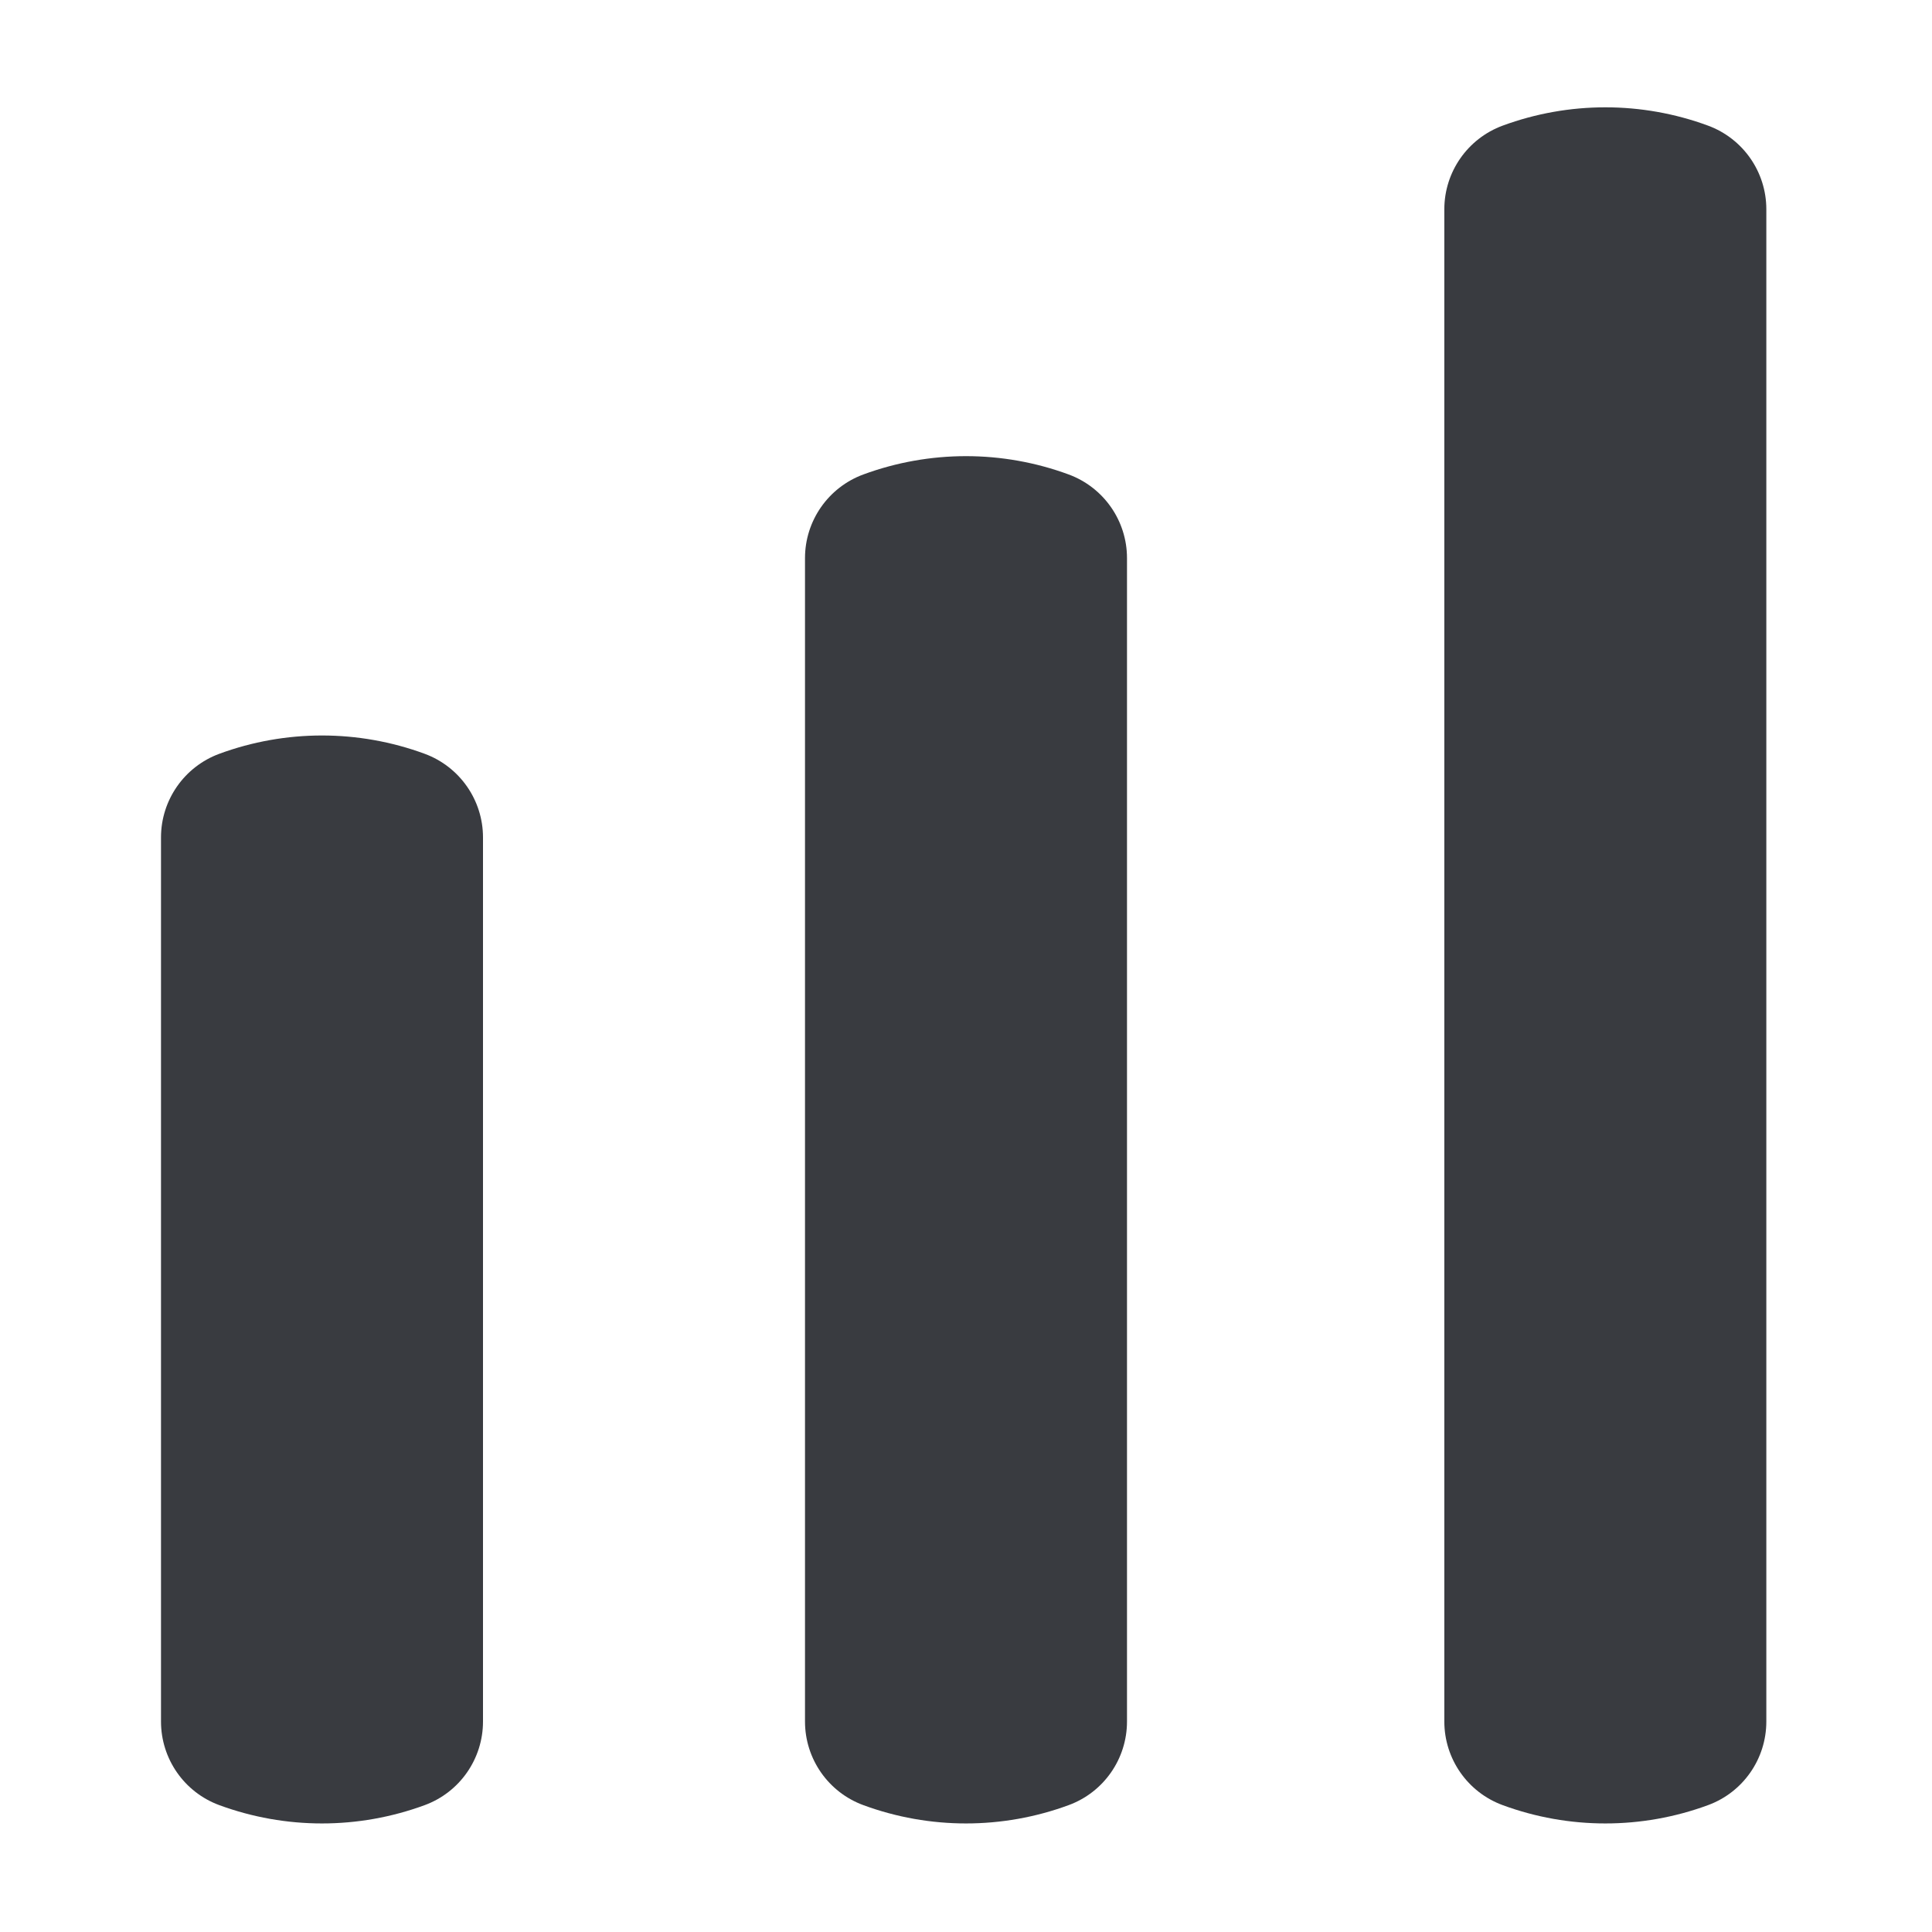 <svg width="36" height="36" viewBox="0 0 36 36" fill="none" xmlns="http://www.w3.org/2000/svg">
<path d="M19.913 8.841C20.566 9.082 21 9.704 21 10.399L21 32.078C21 32.774 20.566 33.396 19.913 33.636C18.678 34.091 17.322 34.091 16.087 33.636C15.434 33.396 15 32.774 15 32.078L15 10.399C15 9.704 15.434 9.082 16.087 8.841C17.322 8.386 18.678 8.386 19.913 8.841Z" fill="#393B40"/>
<path d="M7.914 14.046C8.566 14.287 9 14.909 9 15.604L9 32.078C9 32.774 8.566 33.396 7.914 33.636C6.678 34.091 5.322 34.091 4.086 33.636C3.434 33.396 3 32.774 3 32.078L3 15.604C3 14.909 3.434 14.287 4.086 14.046C5.322 13.591 6.678 13.591 7.914 14.046Z" fill="#393B40"/>
<path d="M31.827 2.341C32.48 2.582 32.913 3.204 32.913 3.899L32.913 32.078C32.913 32.774 32.48 33.396 31.827 33.636C30.592 34.091 29.235 34.091 28 33.636C27.347 33.396 26.913 32.774 26.913 32.078L26.913 3.899C26.913 3.204 27.347 2.582 28 2.341C29.235 1.886 30.592 1.886 31.827 2.341Z" fill="#393B40"/>
</svg>
